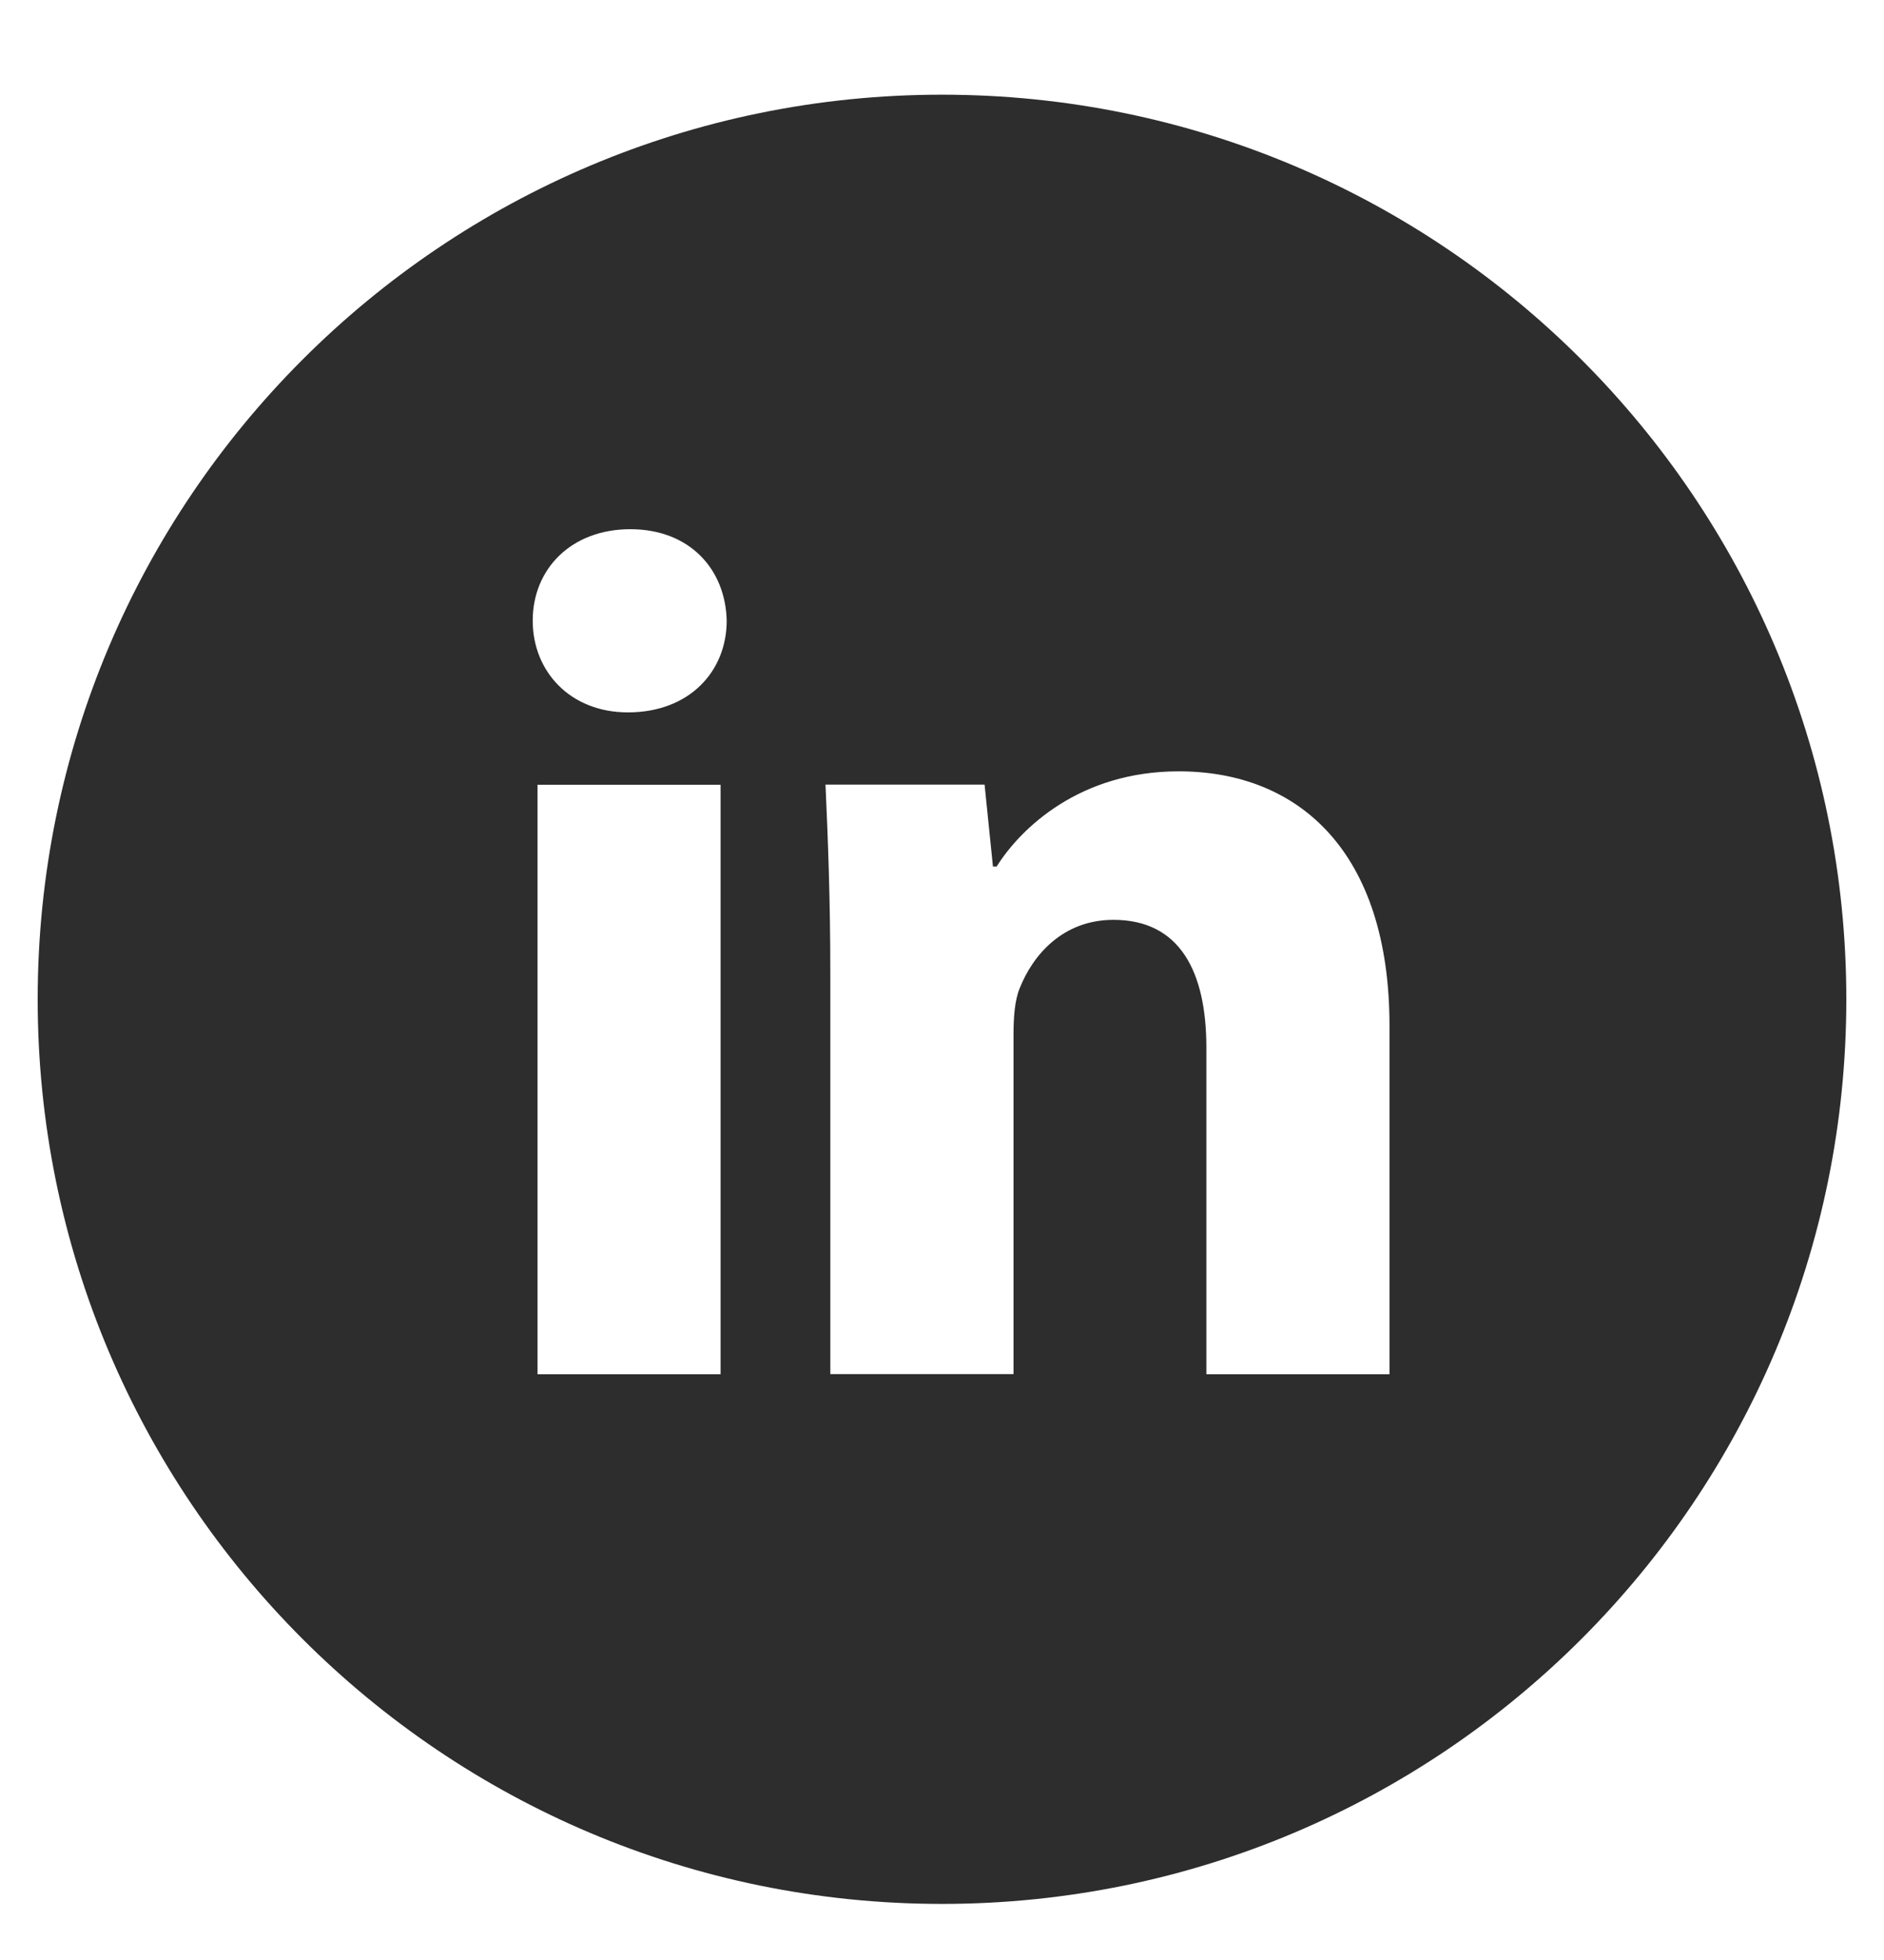 <svg width="25" height="26" viewBox="0 0 25 26" fill="none" xmlns="http://www.w3.org/2000/svg">
<g clip-path="url(#clip0_505_2938)">
<path d="M12.5 1.256C5.872 1.256 0.5 6.628 0.5 13.256C0.5 19.883 5.872 25.256 12.5 25.256C19.128 25.256 24.5 19.883 24.5 13.256C24.5 6.628 19.128 1.256 12.5 1.256ZM9.562 18.23H7.133V10.41H9.562V18.23ZM8.332 9.45C7.565 9.45 7.069 8.906 7.069 8.233C7.069 7.547 7.58 7.02 8.364 7.02C9.148 7.02 9.627 7.547 9.643 8.233C9.643 8.906 9.148 9.45 8.332 9.45ZM18.438 18.23H16.008V13.896C16.008 12.887 15.655 12.202 14.776 12.202C14.105 12.202 13.706 12.666 13.53 13.112C13.465 13.271 13.449 13.496 13.449 13.72V18.228H11.018V12.903C11.018 11.927 10.986 11.111 10.954 10.408H13.065L13.176 11.495H13.225C13.545 10.985 14.329 10.232 15.64 10.232C17.239 10.232 18.438 11.303 18.438 13.606V18.23Z" fill="#2C2D2C"/>
</g>
<defs>
<clipPath id="clip0_505_2938">
<rect width="25" height="25" fill="white" transform="translate(0 0.756)"/>
</clipPath>
</defs>
</svg>
